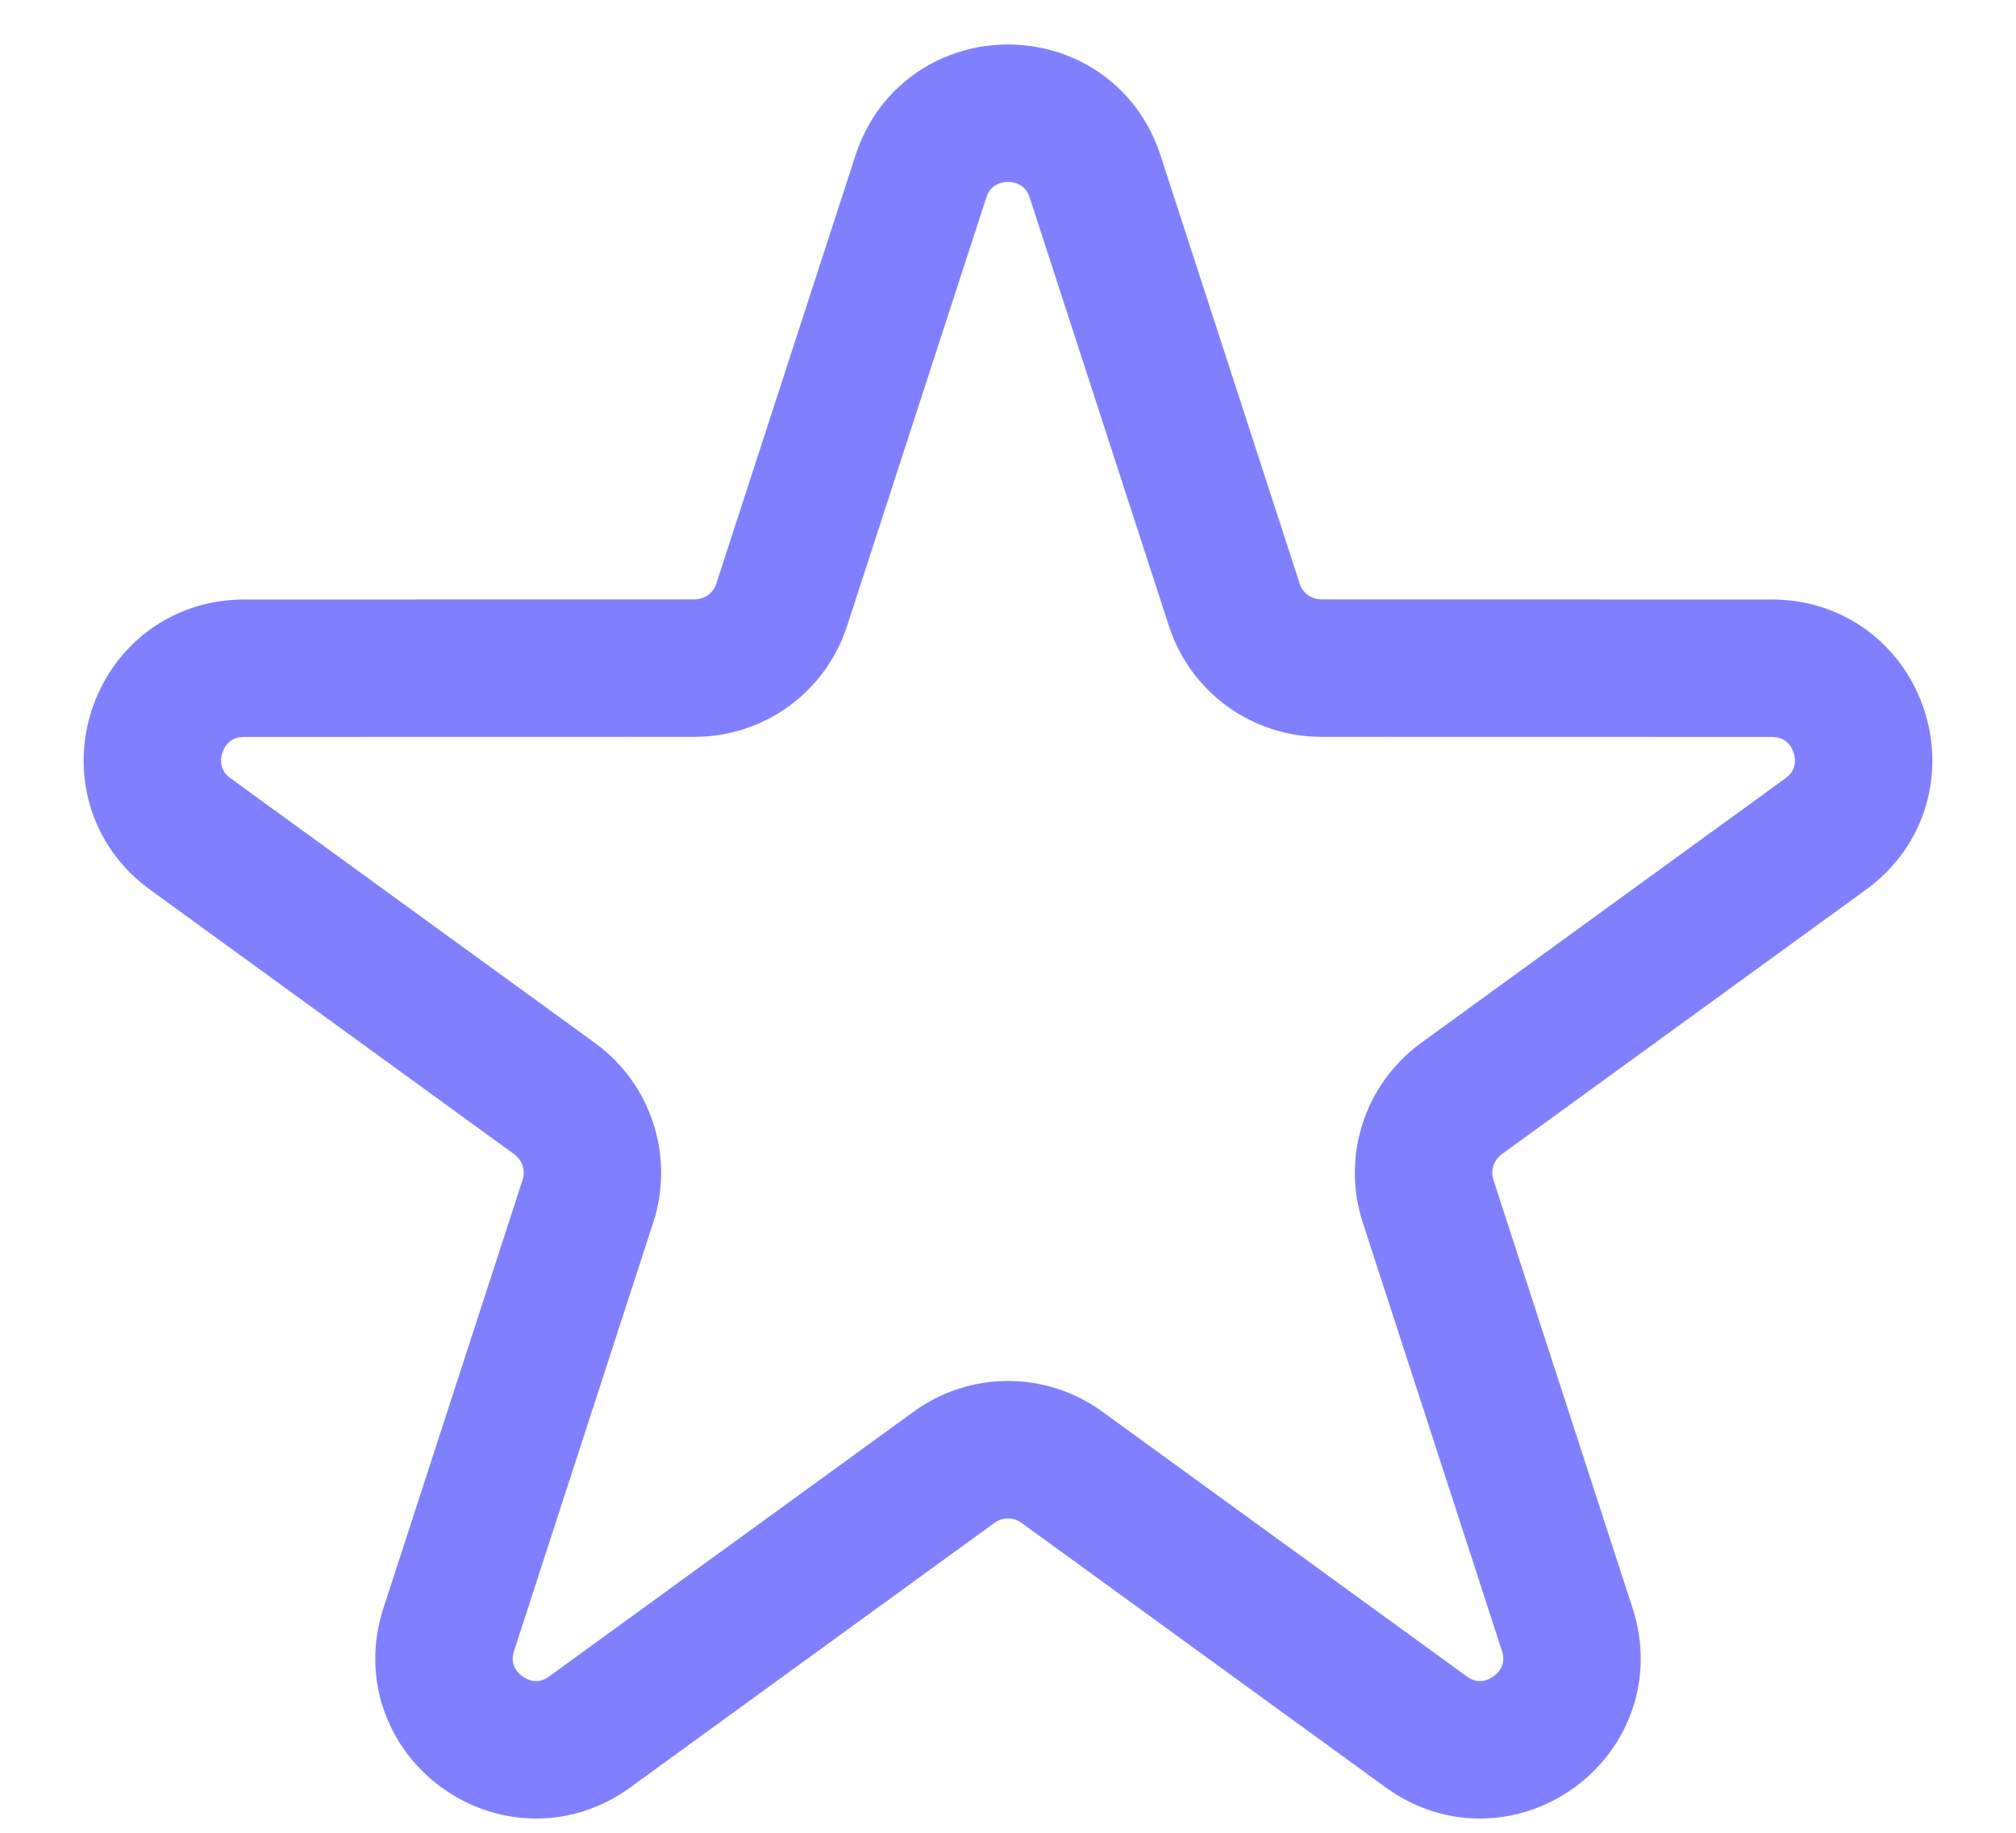 <svg width="22" height="20" viewBox="0 0 22 20" fill="none" xmlns="http://www.w3.org/2000/svg">
<path d="M10.049 1.927C10.348 1.005 11.652 1.005 11.951 1.927L13.47 6.601C13.604 7.013 13.988 7.291 14.421 7.291L19.335 7.292C20.304 7.292 20.707 8.531 19.923 9.101L15.947 11.989C15.597 12.244 15.45 12.695 15.584 13.107L17.103 17.782C17.402 18.703 16.348 19.469 15.564 18.899L11.588 16.011C11.237 15.756 10.763 15.756 10.412 16.011L6.436 18.899C5.653 19.469 4.598 18.703 4.897 17.782L6.416 13.107C6.55 12.695 6.403 12.244 6.053 11.989L2.077 9.101C1.293 8.531 1.696 7.292 2.665 7.292L7.579 7.291C8.012 7.291 8.396 7.013 8.53 6.601L10.049 1.927Z" stroke="#8080FF" stroke-width="1.5"/>
</svg>
